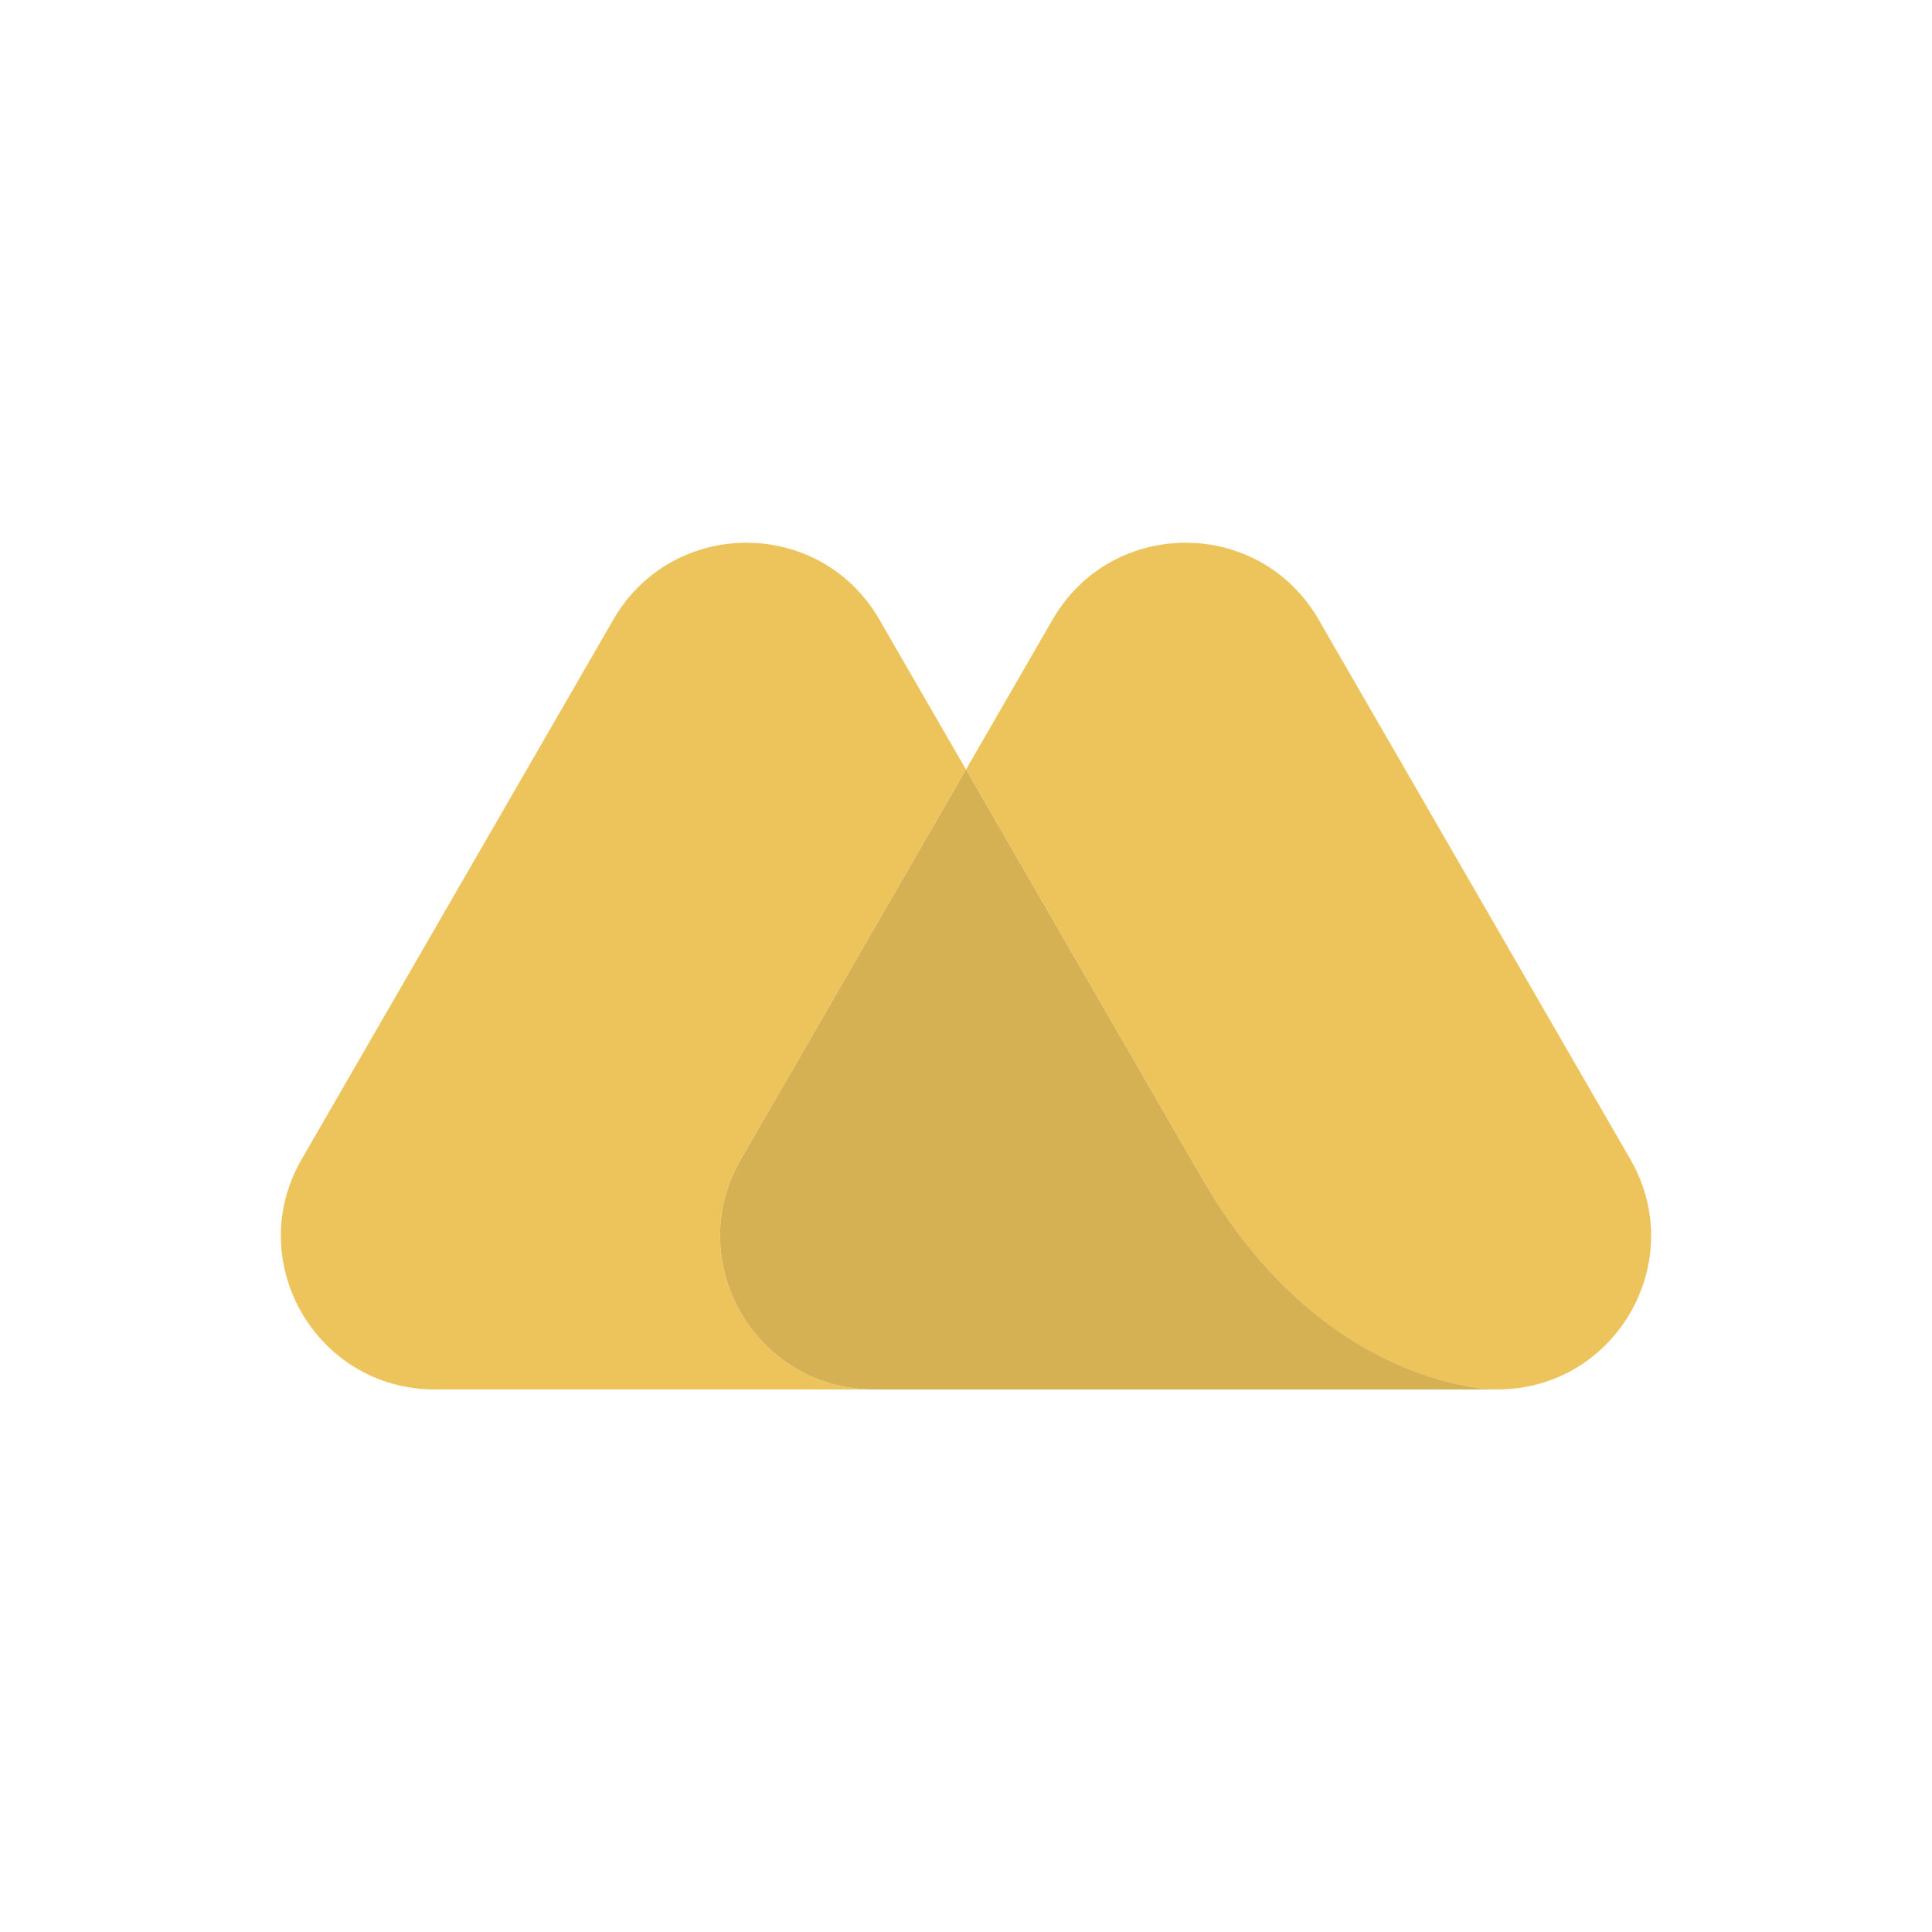 <?xml version="1.0" encoding="UTF-8"?><svg id="Layer_1" xmlns="http://www.w3.org/2000/svg" viewBox="0 0 60 60"><defs><style>.cls-1{fill:#edc45c;}.cls-2{fill:#d6b153;}</style></defs><path class="cls-1" d="M46.5,43.15h-.01s.01,0,.01,0Z"/><path class="cls-1" d="M23.01,36l6.99-12.1c-1.58-2.73-2.69-4.66-2.69-4.66-1.84-3.18-6.42-3.18-8.26,0l-9.68,16.76c-1.84,3.18,.46,7.15,4.13,7.15h13.64c-3.67,0-5.97-3.97-4.13-7.15Z"/><path class="cls-1" d="M50.63,36l-9.68-16.76c-1.84-3.18-6.42-3.18-8.26,0l-2.69,4.66c2.14,3.71,5.14,8.9,7.34,12.71,3.72,6.44,8.88,6.54,9.15,6.54h.01c3.67,0,5.97-3.97,4.13-7.15Z"/><path class="cls-2" d="M37.34,36.61c-2.2-3.81-5.2-9-7.34-12.71l-6.99,12.1c-1.84,3.18,.46,7.15,4.13,7.15h19.35c-.27,0-5.43-.11-9.15-6.54Z"/></svg>